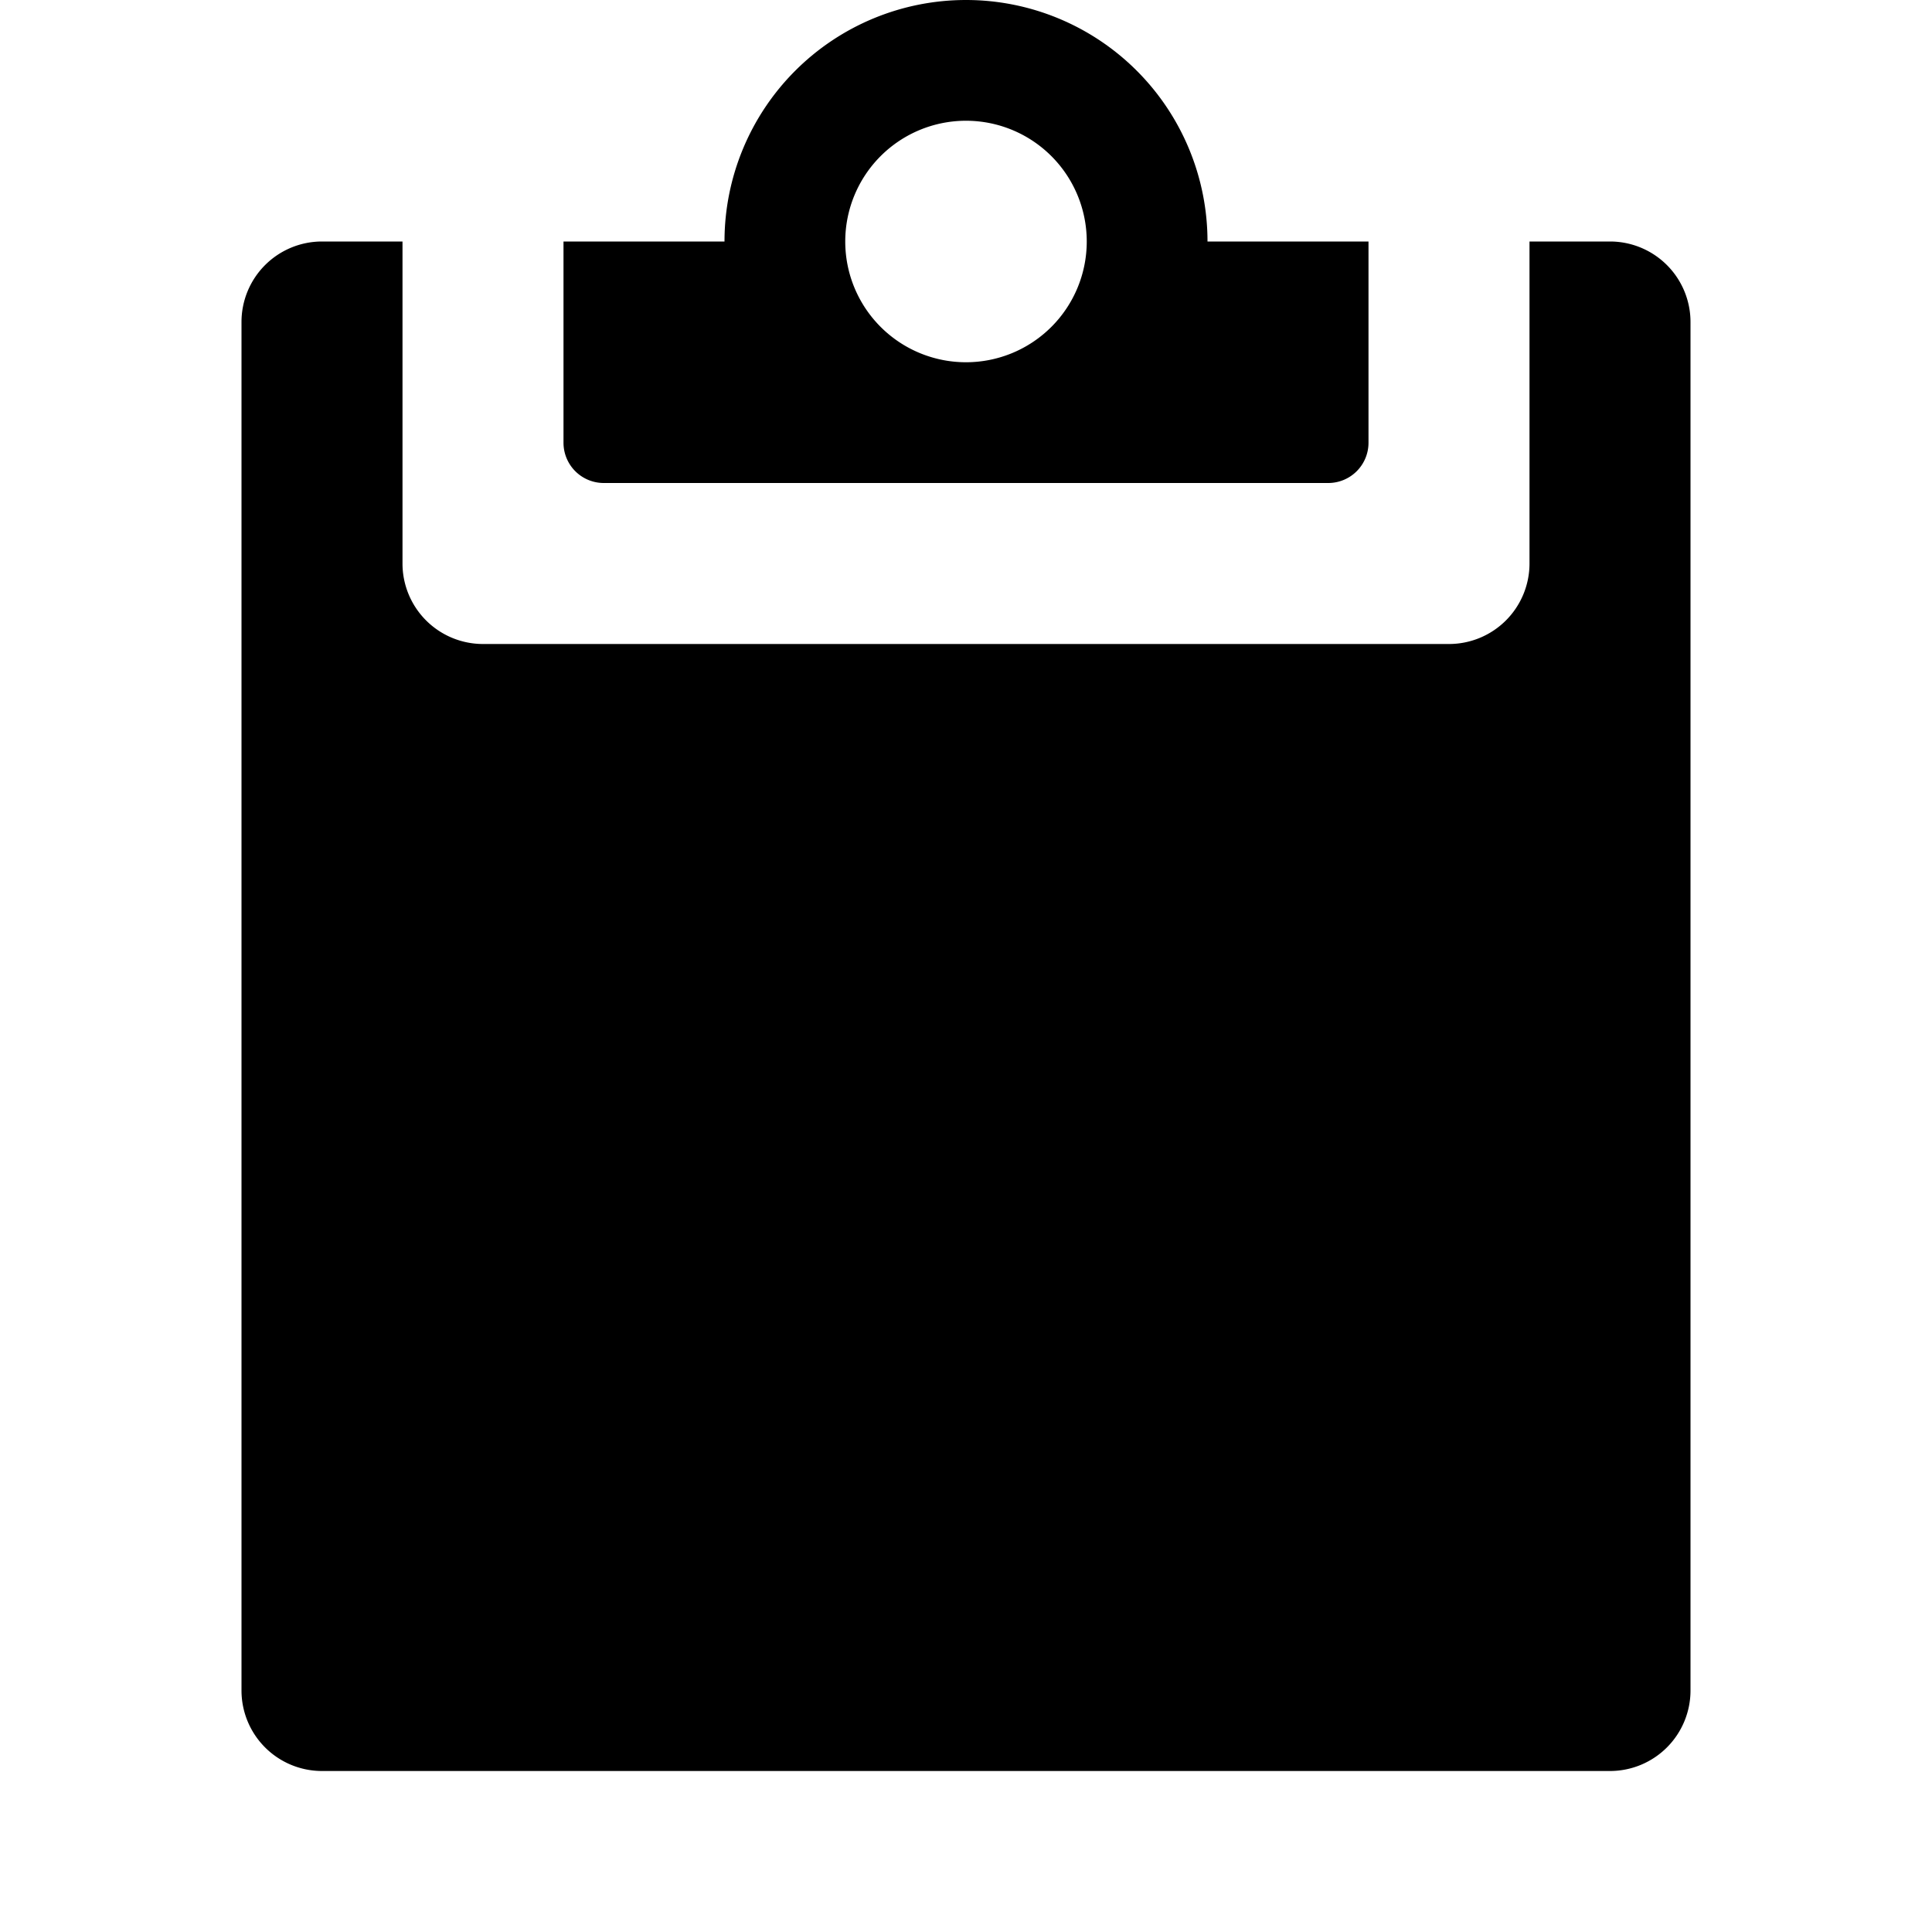 <svg xmlns="http://www.w3.org/2000/svg" height="48" viewBox="0 0 48 48" width="48"><path d="M38 6v8a2 2 0 01-2 2H12a2 2 0 01-2-2V6H8a2 2 0 00-2 2v34a2 2 0 002 2h32a2 2 0 002-2V8a2 2 0 00-2-2z"/><path d="M30 6a6 6 0 00-12 0h-4v5a1 1 0 001 1h18a1 1 0 001-1V6zm-6 3a3 3 0 113-3 3 3 0 01-3 3z"/></svg>